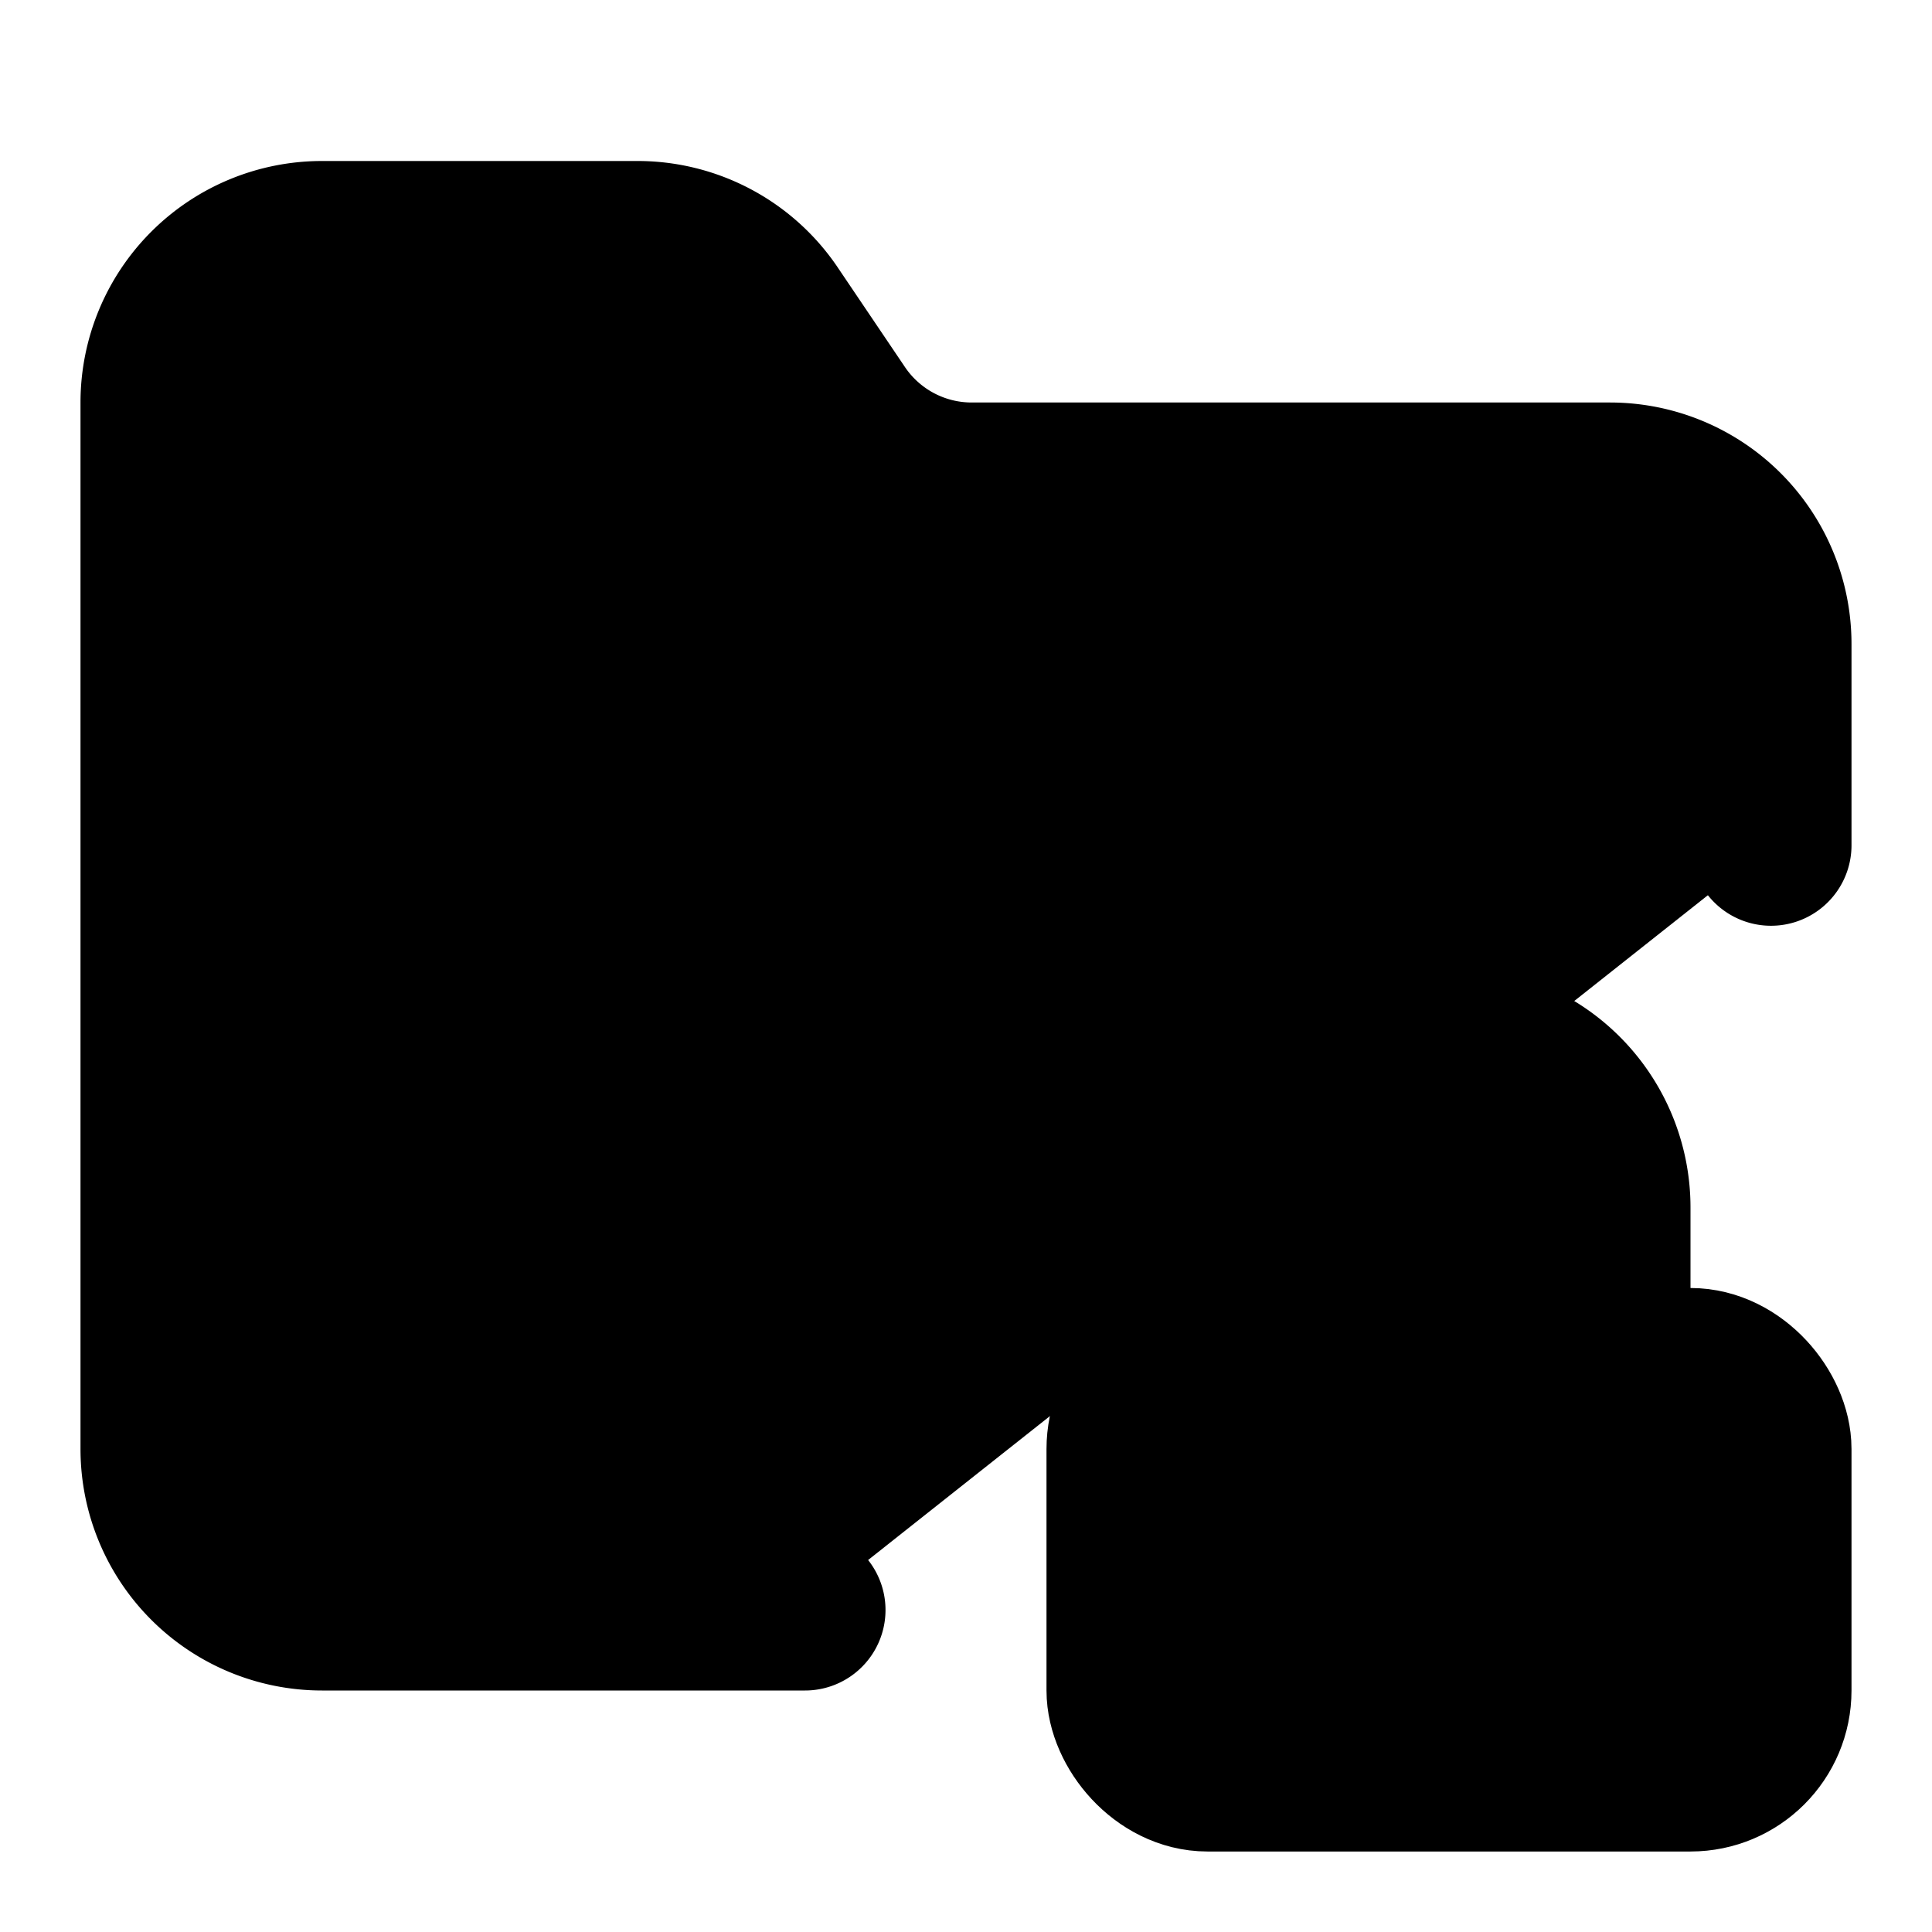 <svg xmlns="http://www.w3.org/2000/svg" width="1.5em" height="1.5em">
    <g id="tuiIconFolderLockLarge" xmlns="http://www.w3.org/2000/svg">
        <svg x="50%" y="50%" width="1.5em" height="1.5em" overflow="visible" viewBox="0 0 24 24">
            <svg x="-12" y="-12">
                <svg
                    xmlns="http://www.w3.org/2000/svg"
                    width="24"
                    height="24"
                    viewBox="0 0 24 24"
                    stroke="currentColor"
                    stroke-width="2"
                    stroke-linecap="round"
                    stroke-linejoin="round"
                >
                    <rect x="14" y="17" vector-effect="non-scaling-stroke" width="8" height="5" rx="1" />
                    <path
                        vector-effect="non-scaling-stroke"
                        d="M10 20H4a2 2 0 0 1-2-2V5a2 2 0 0 1 2-2h3.9a2 2 0 0 1 1.69.9l.81 1.2a2 2 0 0 0 1.67.9H20a2 2 0 0 1 2 2v2.5"
                    />
                    <path vector-effect="non-scaling-stroke" d="M20 17v-2a2 2 0 1 0-4 0v2" />
                </svg>
            </svg>
        </svg>
    </g>
</svg>
